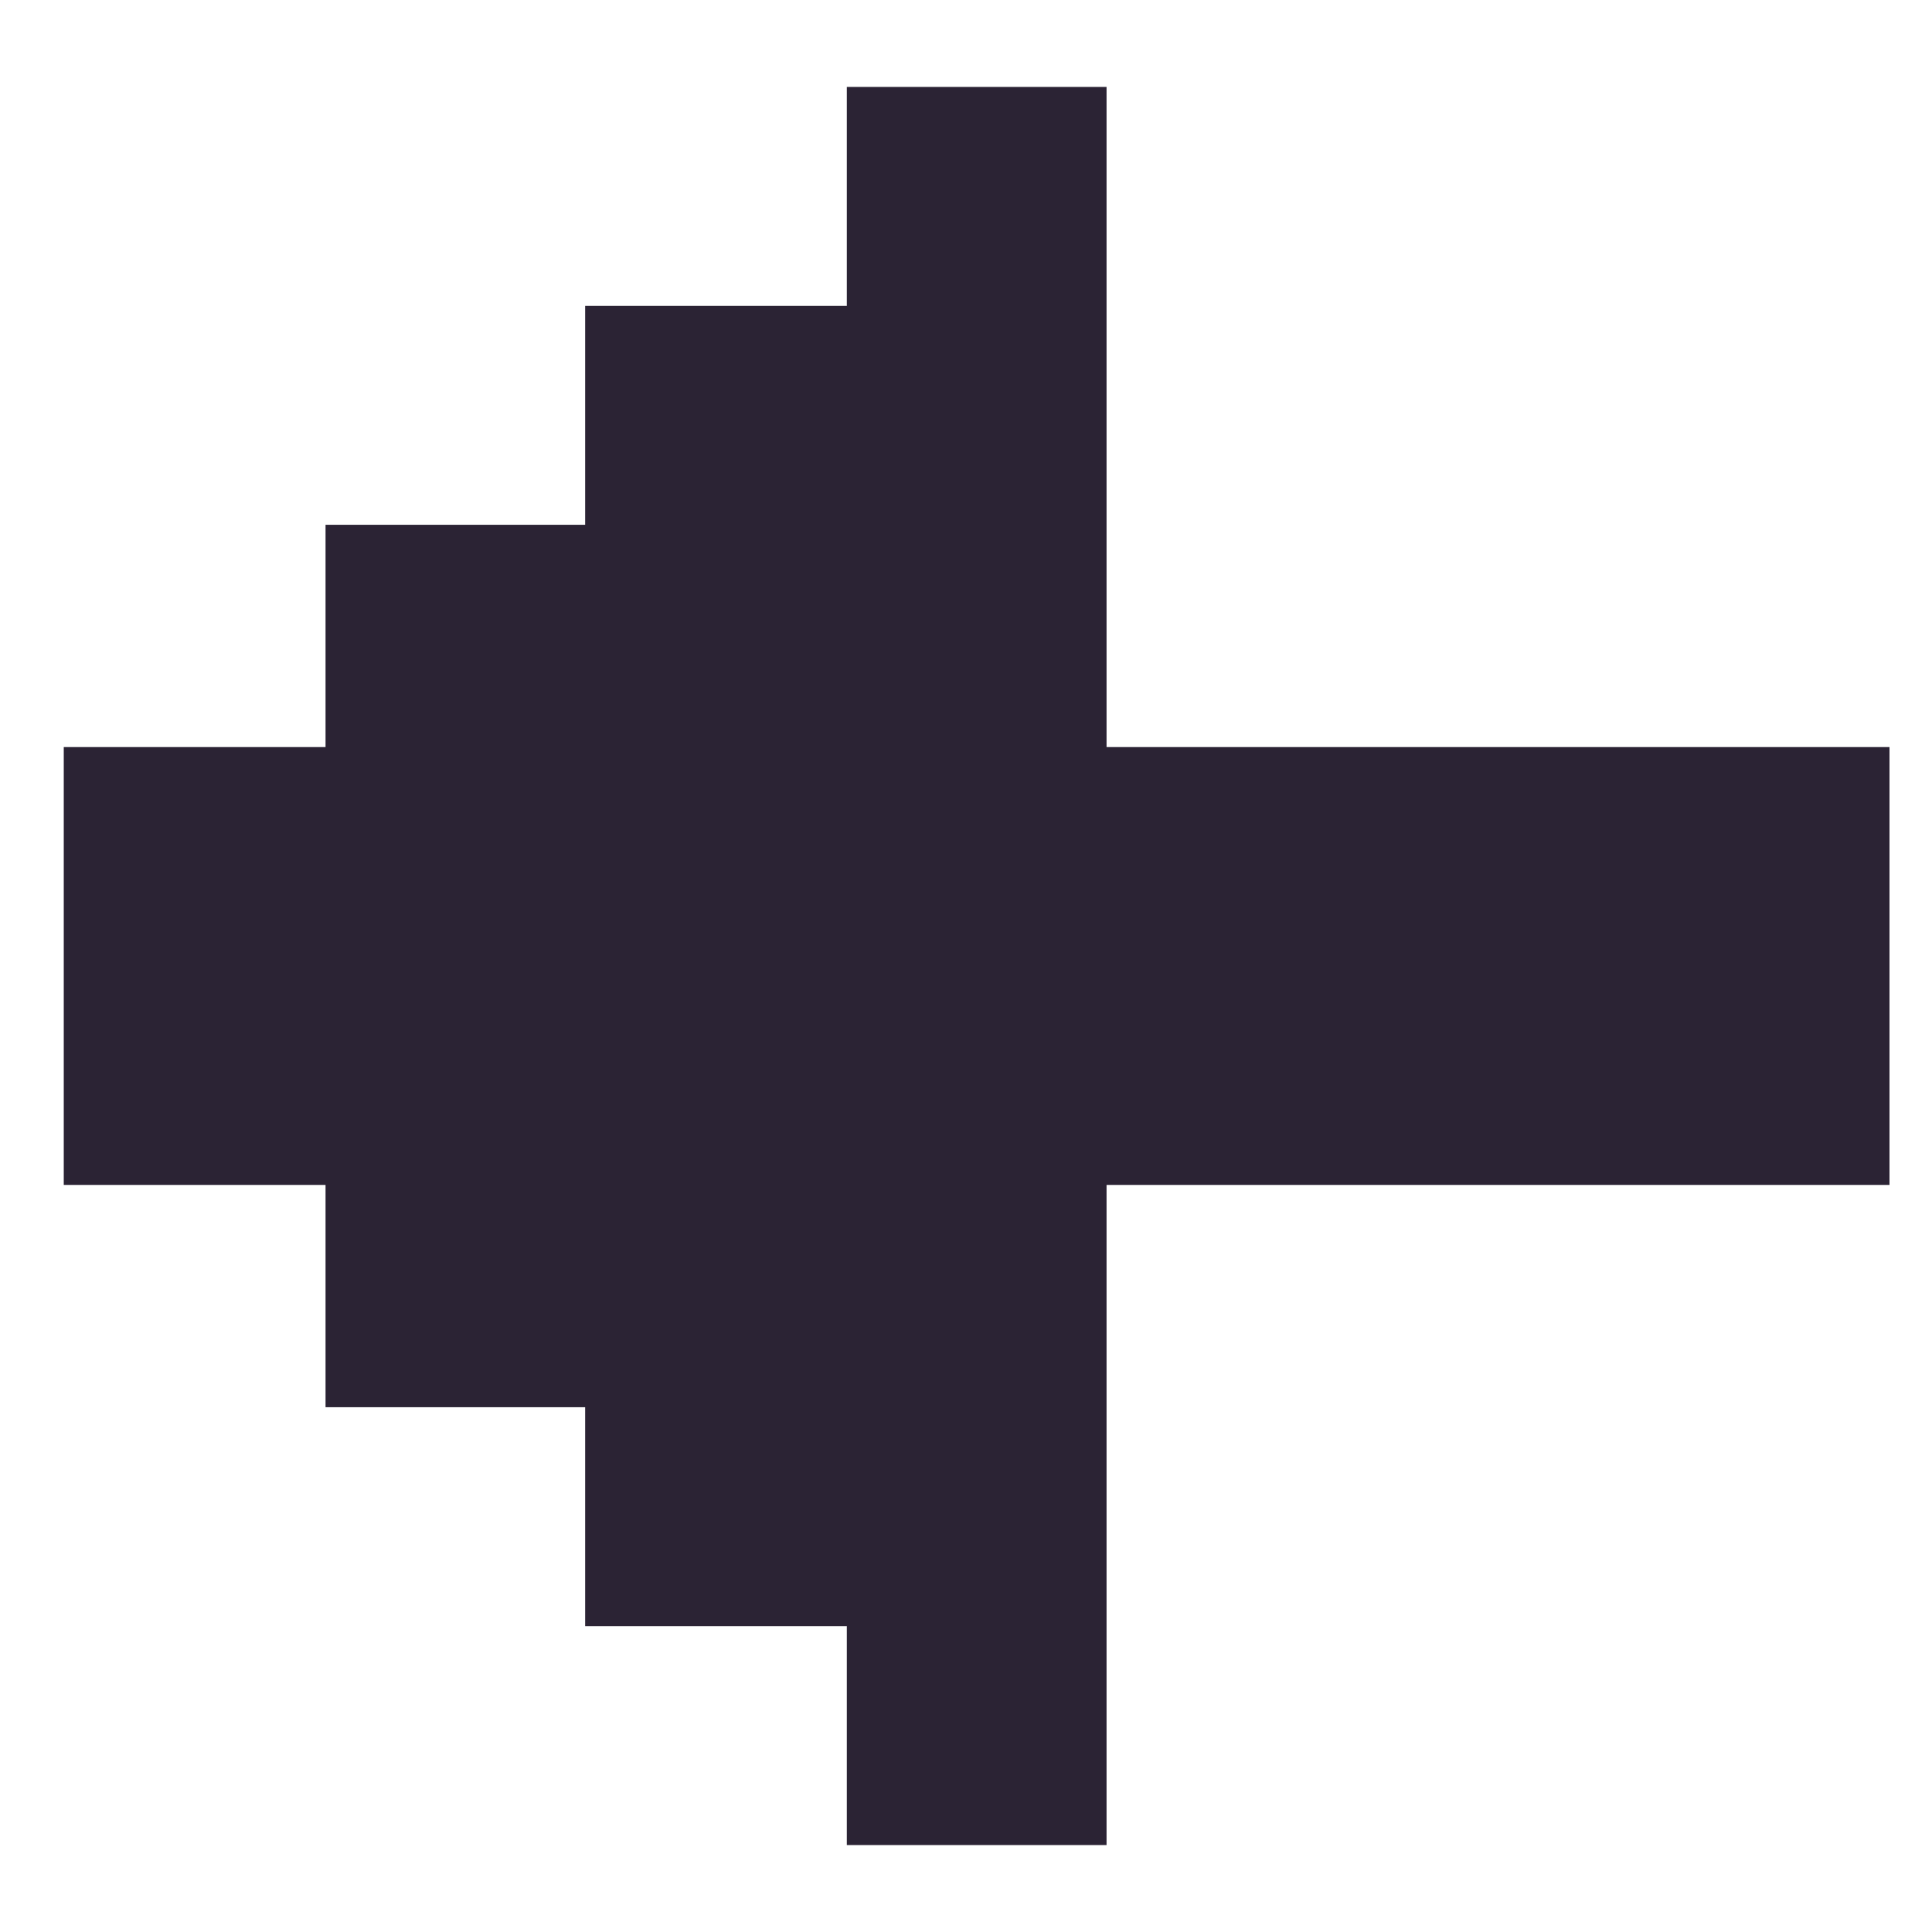 <svg width="16" height="16" viewBox="0 0 16 16" fill="none" xmlns="http://www.w3.org/2000/svg">
<path d="M0.528 6.187V9.813H2.696V11.654H4.846V13.467H7.013V15.28H9.164V9.813H15.648V6.187H9.164V0.72H7.013V2.533H4.846V4.346H2.696V6.187H0.528Z" fill="#2B2334"/>
</svg>
